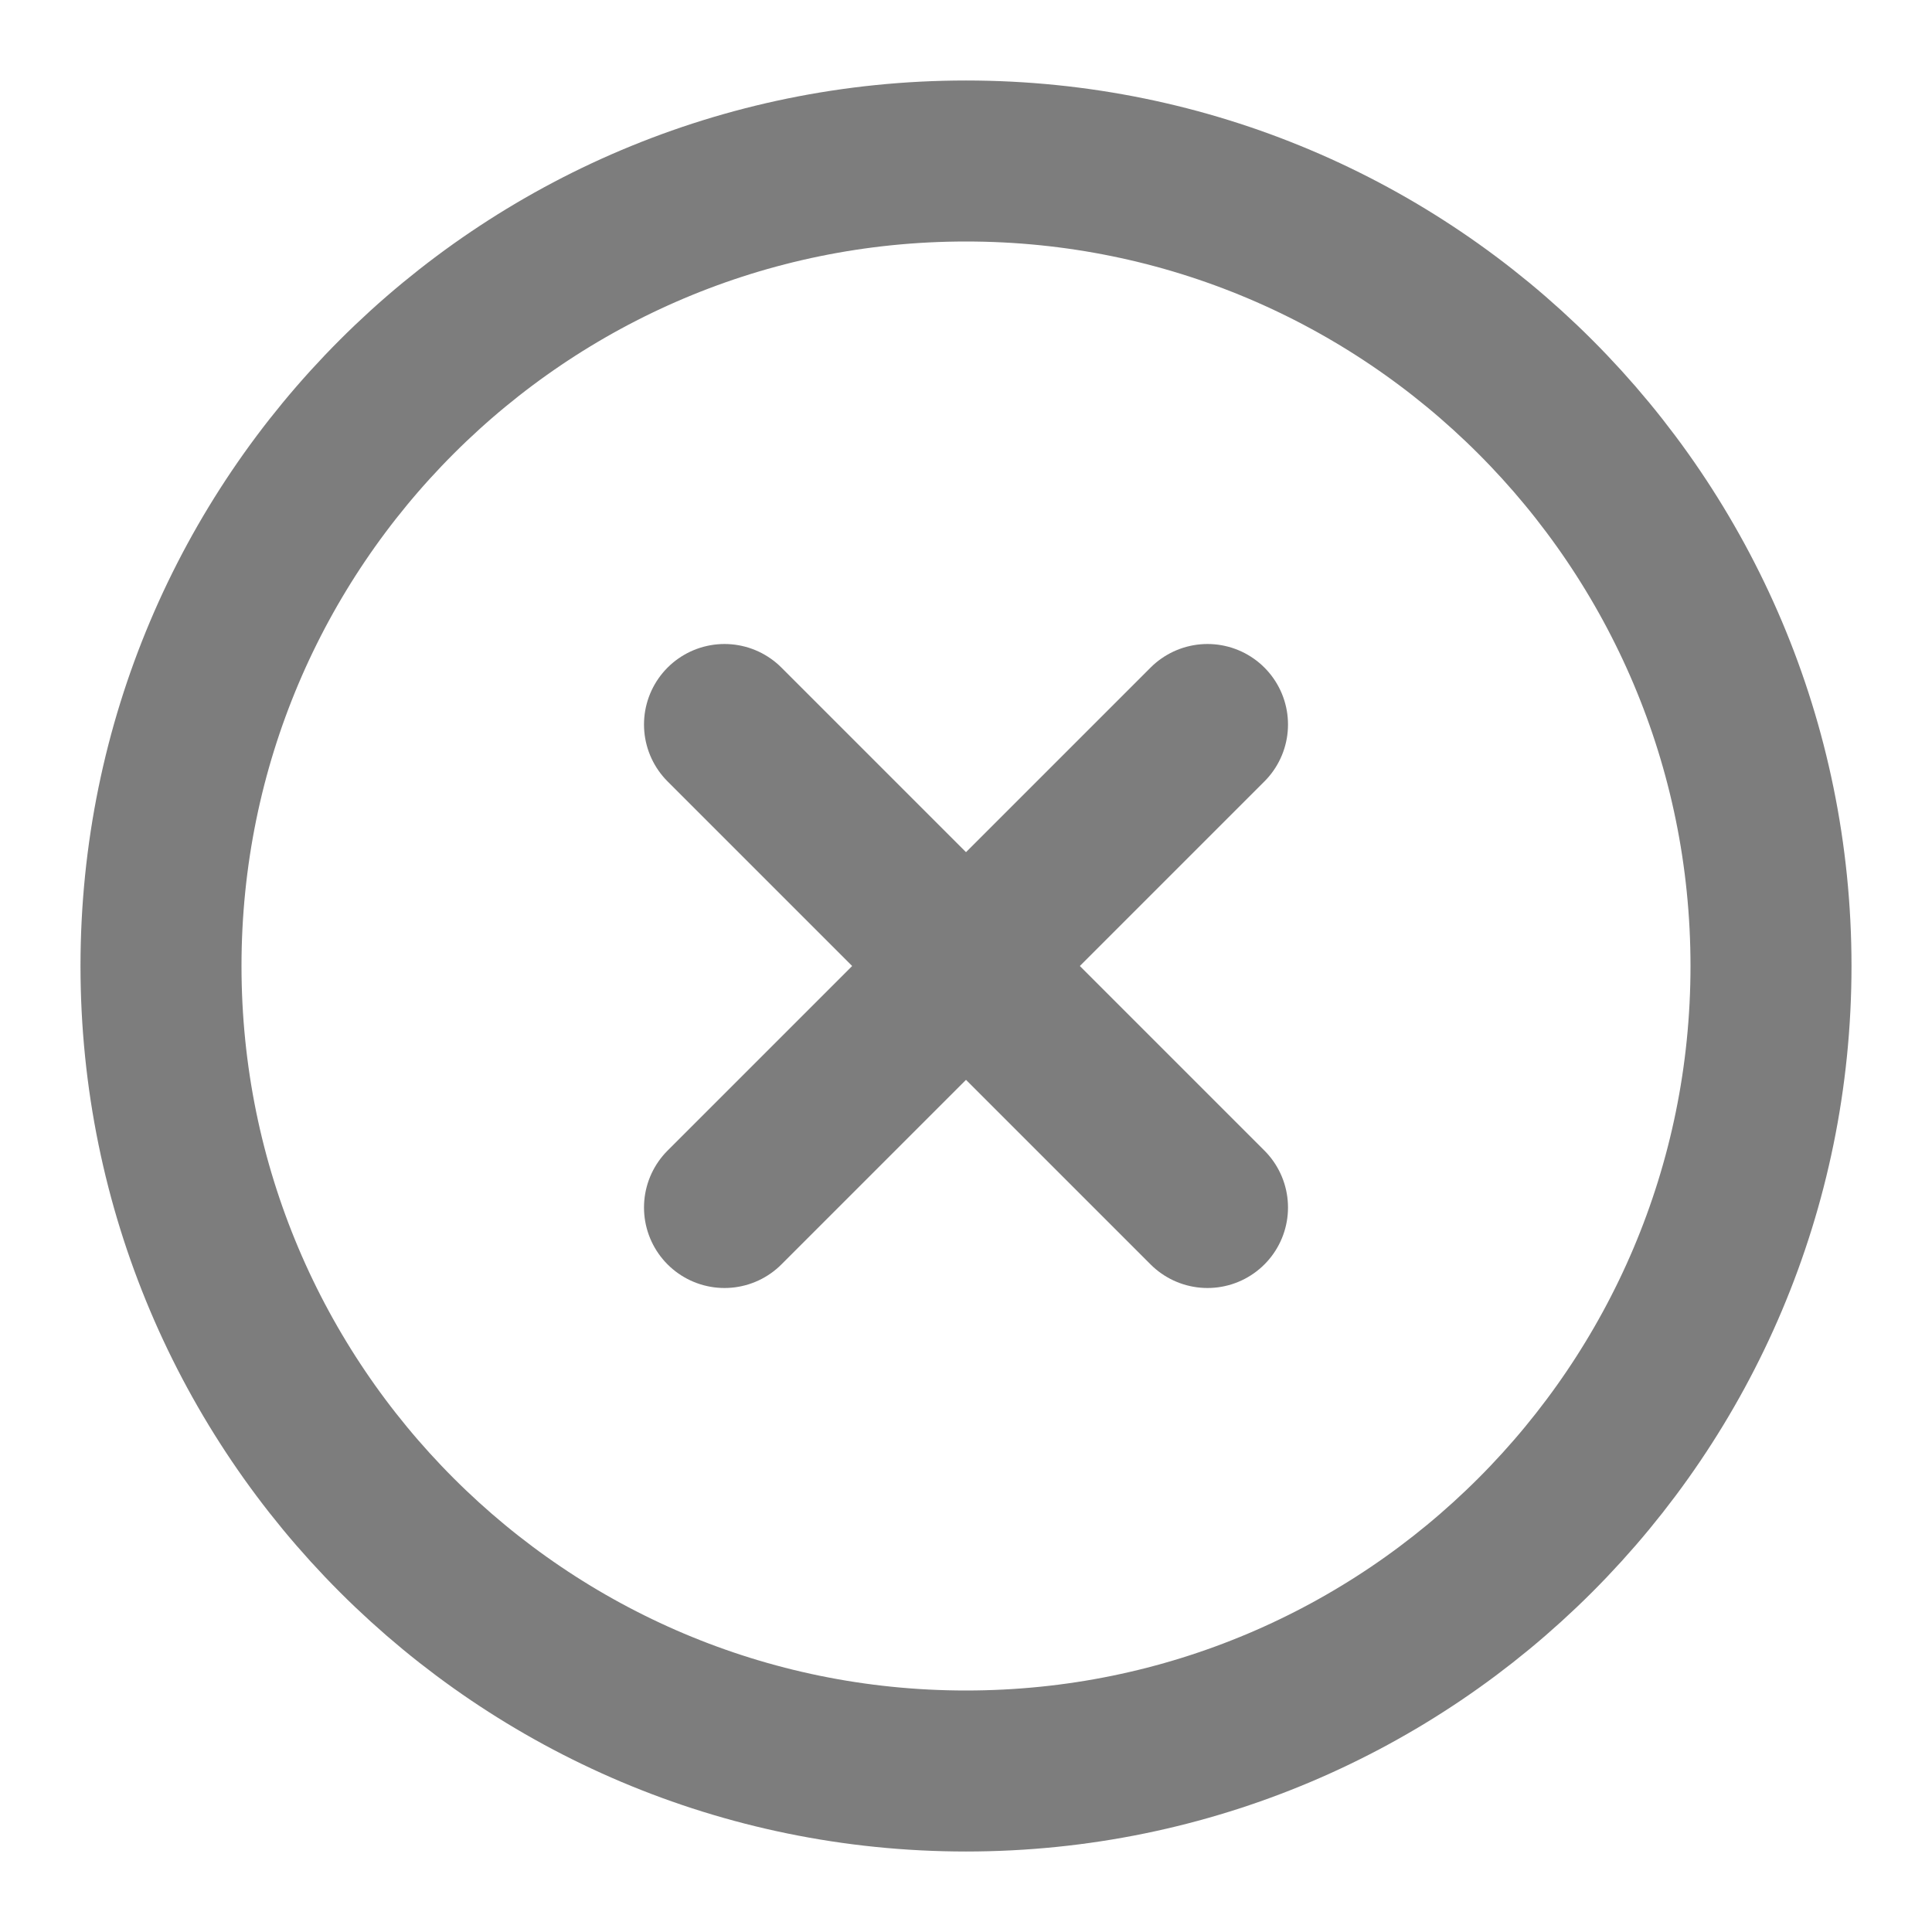 <svg width="24" height="24" viewBox="0 0 24 24" fill="none" xmlns="http://www.w3.org/2000/svg">
<path d="M12 22C17.523 22 22 17.523 22 12C22 6.477 17.523 2 12 2C6.477 2 2 6.477 2 12C2 17.523 6.477 22 12 22Z" stroke="#7D7D7D" stroke-width="2" stroke-linecap="round" stroke-linejoin="round"/>
<path d="M15 9L9 15" stroke="#7D7D7D" stroke-width="2" stroke-linecap="round" stroke-linejoin="round"/>
<path d="M9 9L15 15" stroke="#7D7D7D" stroke-width="2" stroke-linecap="round" stroke-linejoin="round"/>
</svg>
